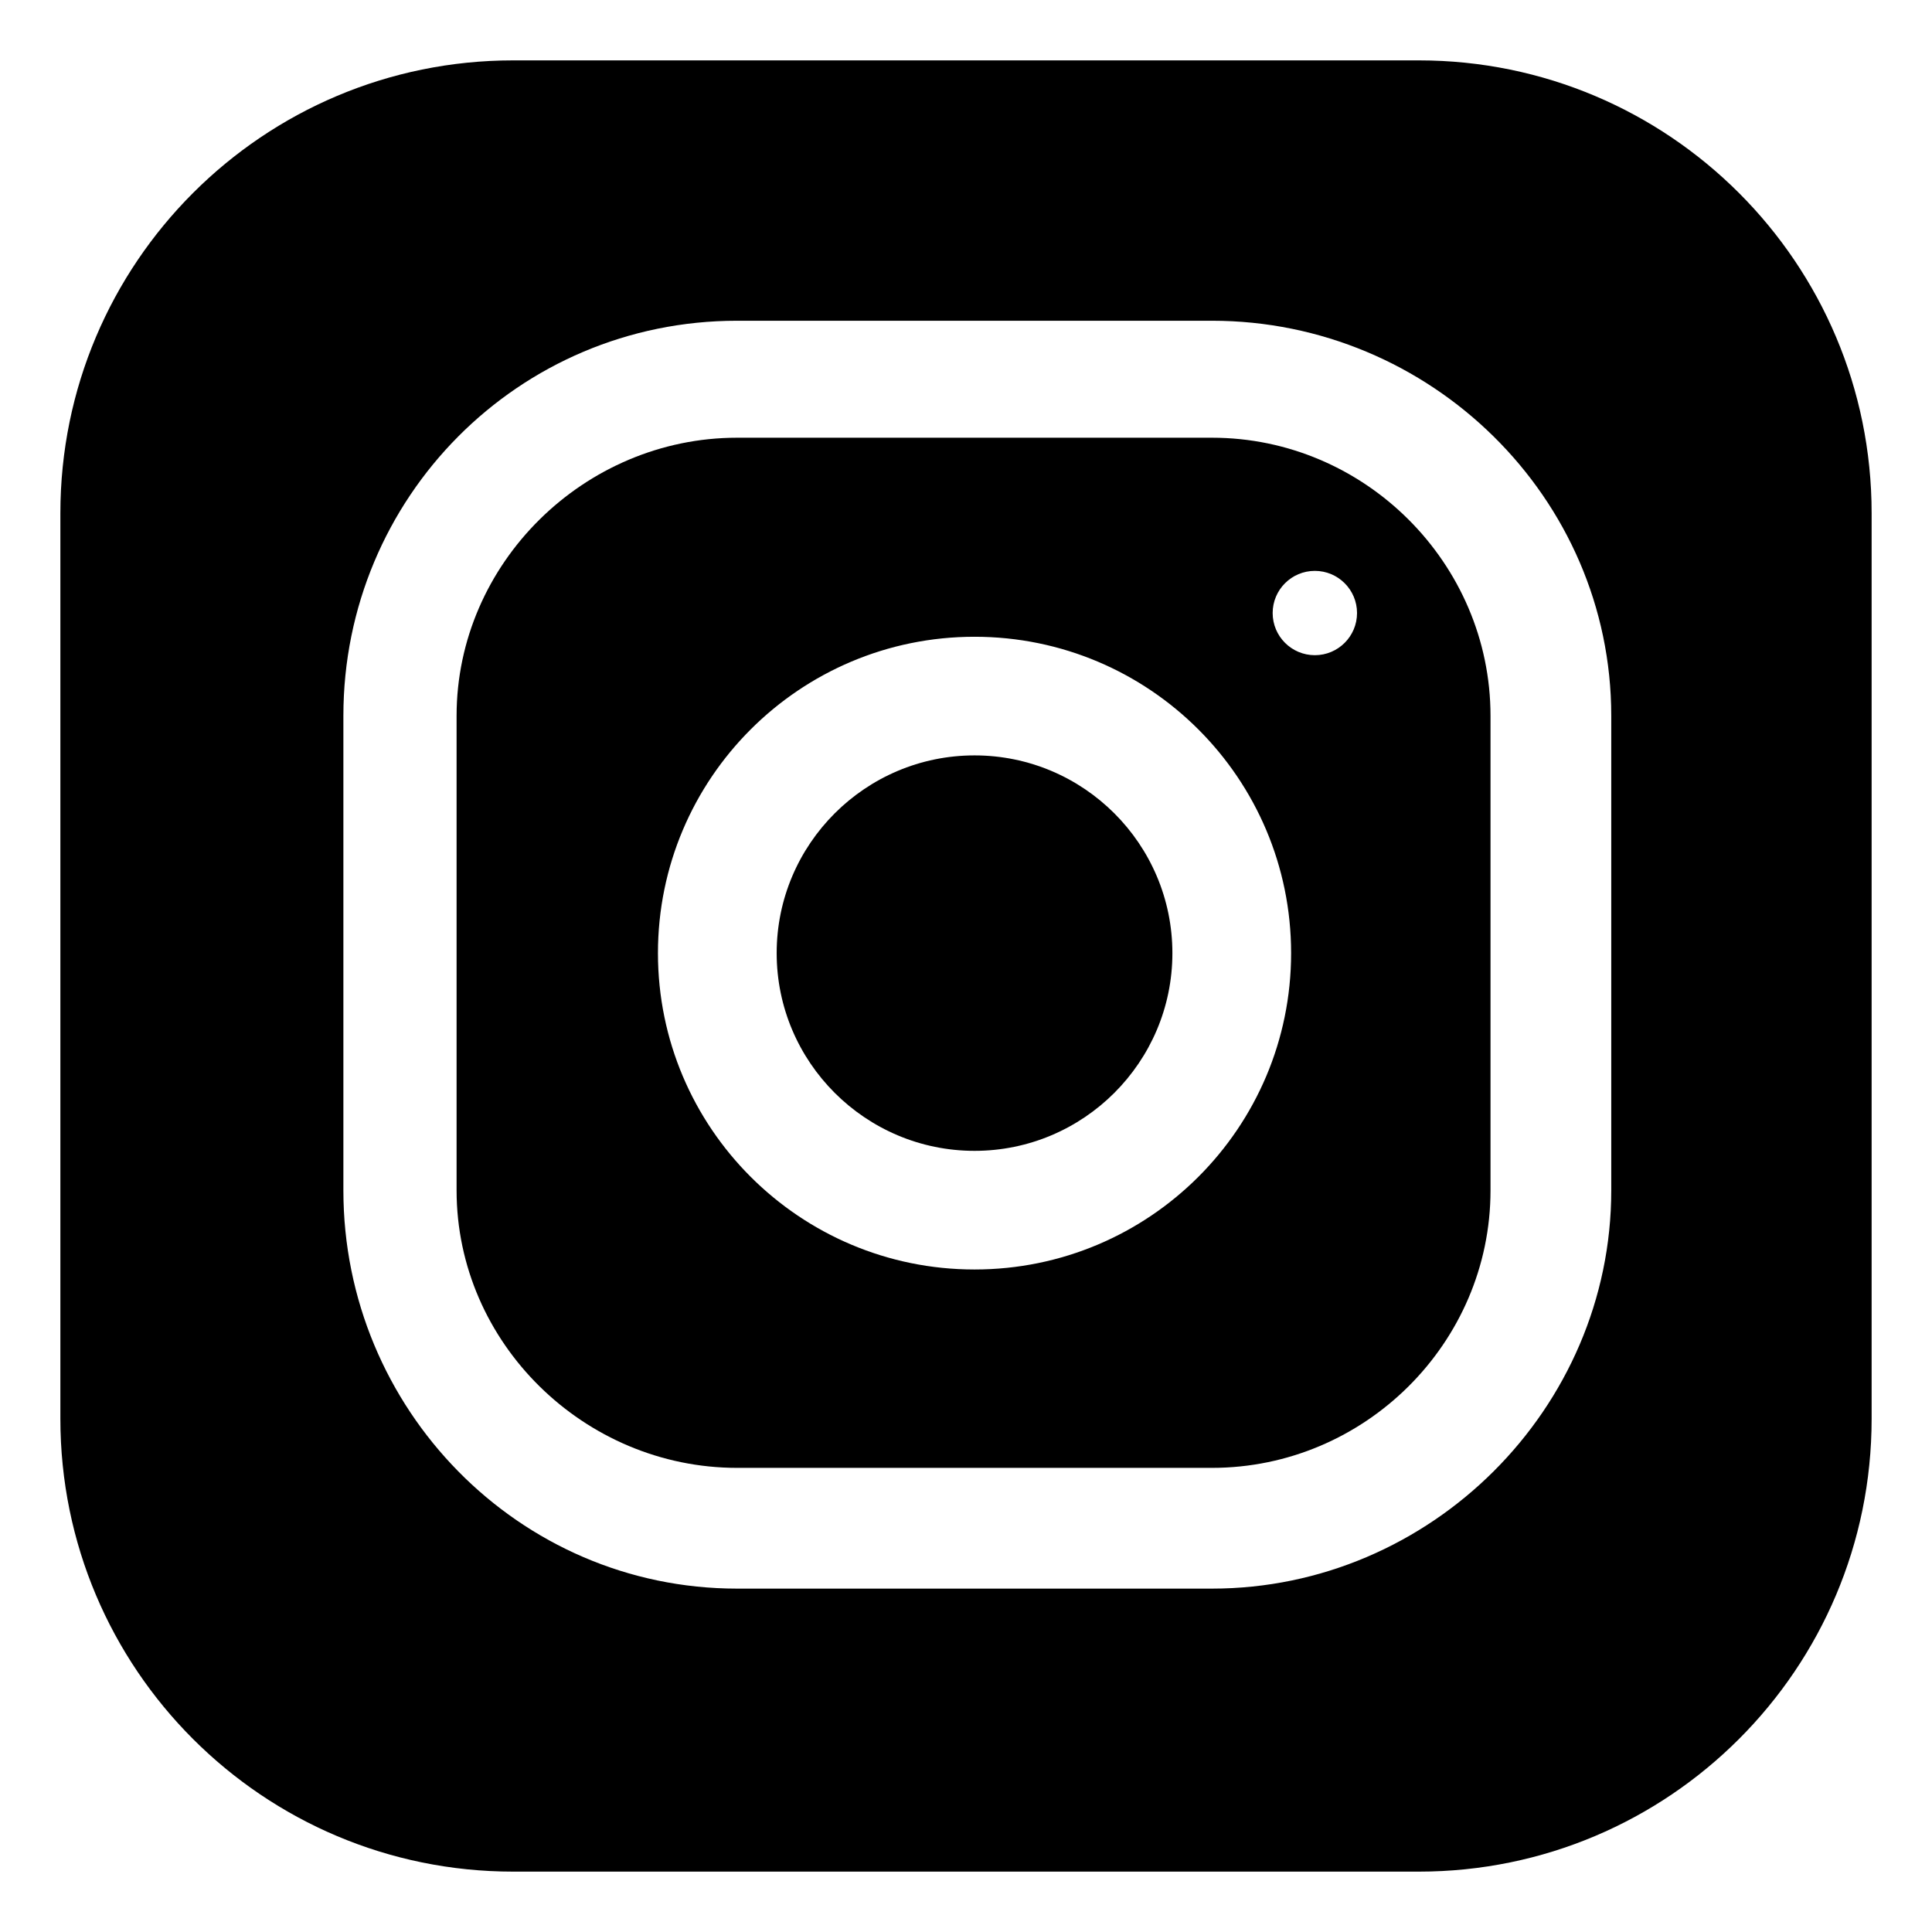 <?xml version="1.0" ?><!DOCTYPE svg  PUBLIC '-//W3C//DTD SVG 1.1//EN'  'http://www.w3.org/Graphics/SVG/1.1/DTD/svg11.dtd'><svg height="512px" style="enable-background:new 0 0 512 512;" version="1.1" viewBox="0 0 512 512" width="512px" xml:space="preserve" xmlns="http://www.w3.org/2000/svg" xmlns:xlink="http://www.w3.org/1999/xlink"><g id="_x36_2-instagram"><g><path d="M258.26,200.188c-28.903,0-52.433,23.494-52.433,52.402c0,28.882,23.529,52.397,52.433,52.397    s52.436-23.516,52.436-52.397C310.695,223.683,287.163,200.188,258.26,200.188z"/><path d="M321.186,116H195.338C154.857,116,121,149.26,121,189.706v125.762C121,355.917,154.857,389,195.338,389h125.848    C361.662,389,395,355.917,395,315.468V189.706C395,149.26,361.662,116,321.186,116z M258.26,336.427    c-46.332,0-83.897-37.538-83.897-83.836c0-46.304,37.565-83.843,83.897-83.843c46.334,0,83.897,37.539,83.897,83.843    C342.157,298.889,304.594,336.427,258.26,336.427z M348.451,173.633c-6.176,0-11.183-5.004-11.183-11.174    c0-6.169,5.007-11.171,11.183-11.171c6.169,0,11.176,5.002,11.176,11.171C359.627,168.629,354.62,173.633,348.451,173.633z"/><path d="M376,16H136C69.726,16,16,69.726,16,136v240c0,66.274,53.726,120,120,120h240c66.274,0,120-53.726,120-120V136    C496,69.726,442.274,16,376,16z M427,315.468C427,373.335,379.094,421,321.186,421H195.338C137.43,421,91,373.335,91,315.468    V189.706C91,131.843,137.43,85,195.338,85h125.848C379.094,85,427,131.843,427,189.706V315.468z"/></g></g><g id="Layer_1"/></svg>